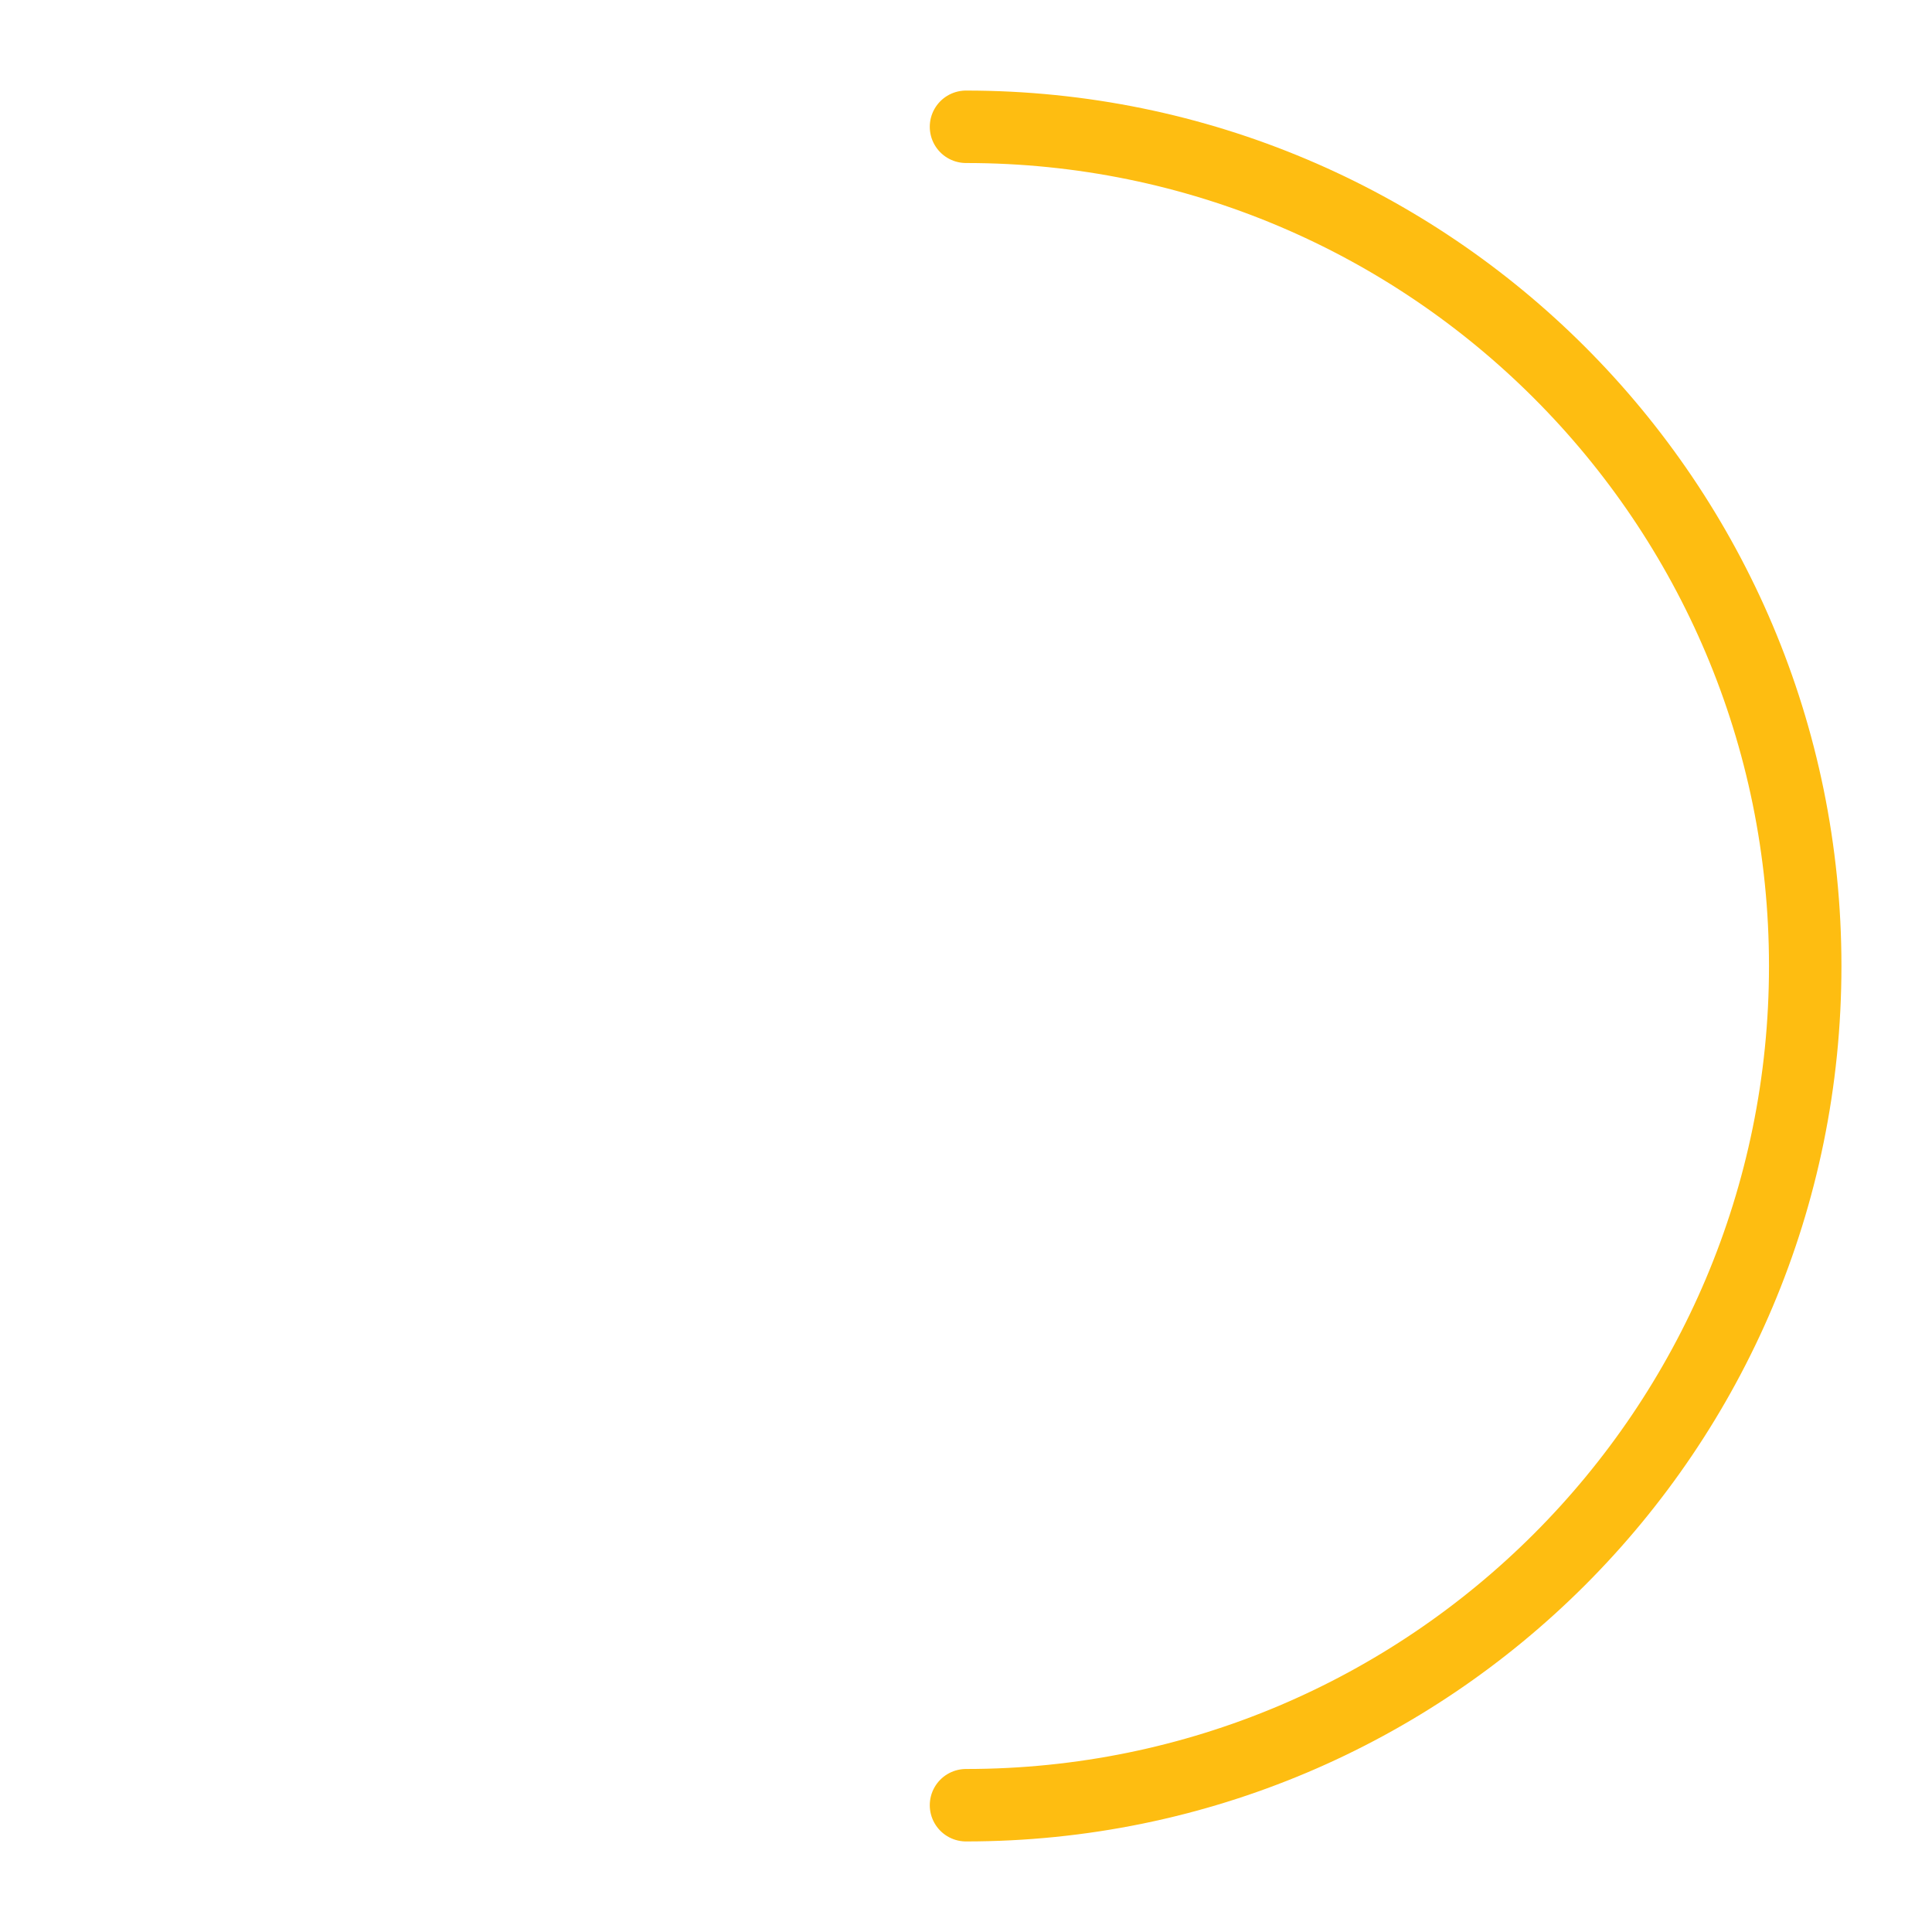<?xml version="1.0" encoding="utf-8"?>
<!-- Generator: Adobe Illustrator 19.1.0, SVG Export Plug-In . SVG Version: 6.00 Build 0)  -->
<!DOCTYPE svg PUBLIC "-//W3C//DTD SVG 1.1//EN" "http://www.w3.org/Graphics/SVG/1.1/DTD/svg11.dtd">
<svg version="1.1" id="RADIAL_GRAPH" xmlns="http://www.w3.org/2000/svg" xmlns:xlink="http://www.w3.org/1999/xlink" x="0px"
	 y="0px" viewBox="0 0 160 160" enable-background="new 0 0 160 160" xml:space="preserve">
<path id="INNER_5_" fill="none" stroke="#FEBD11" stroke-width="6" stroke-linecap="round" stroke-miterlimit="10" d="M80,10.5
	c38.4,0,69.5,31.1,69.5,69.5s-31.1,69.5-69.5,69.5"/>
</svg>
